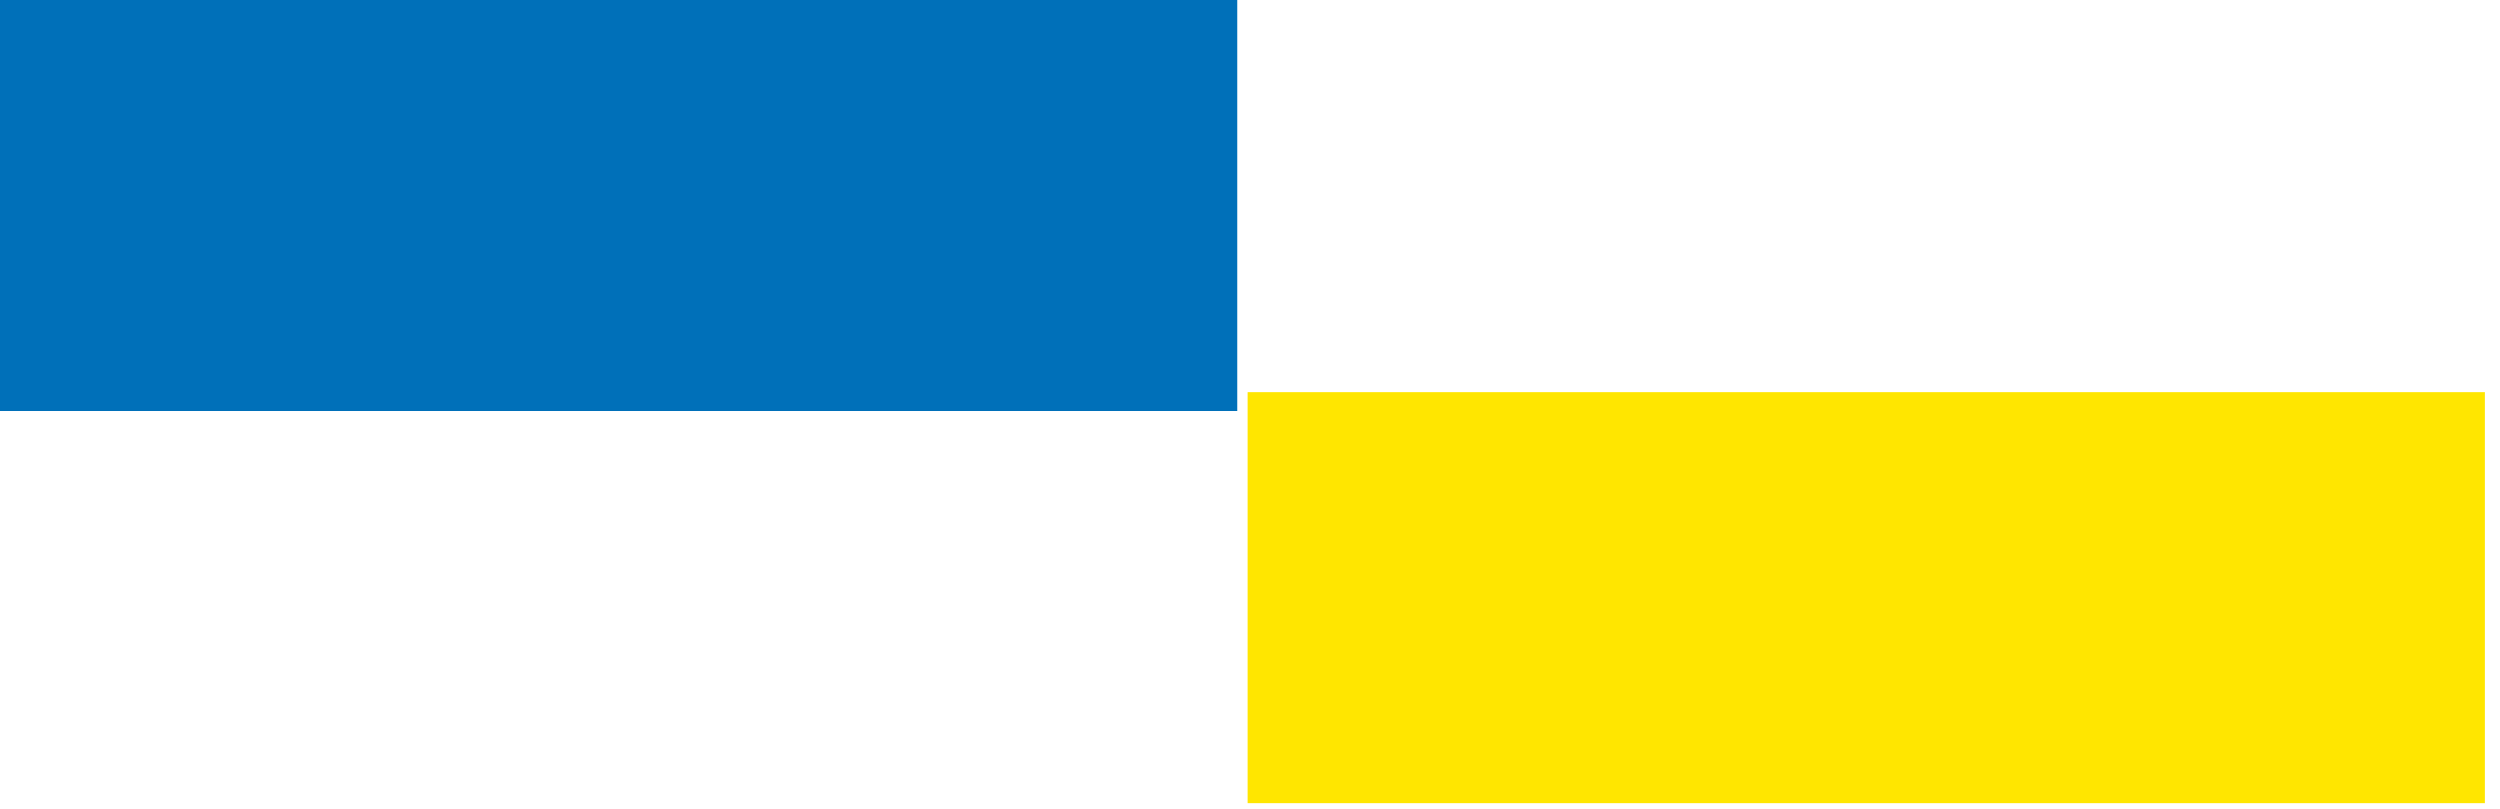<svg width="102" height="33" viewBox="0 0 102 33" fill="none" xmlns="http://www.w3.org/2000/svg">
<path d="M50.903 32.769L101.383 32.769L101.383 16L50.903 16L50.903 32.769Z" fill="#FFE600"/>
<path d="M0 16.769L50.48 16.769L50.48 -8.96454e-05L0 -9.40585e-05L0 16.769Z" fill="#0070B9"/>
</svg>
